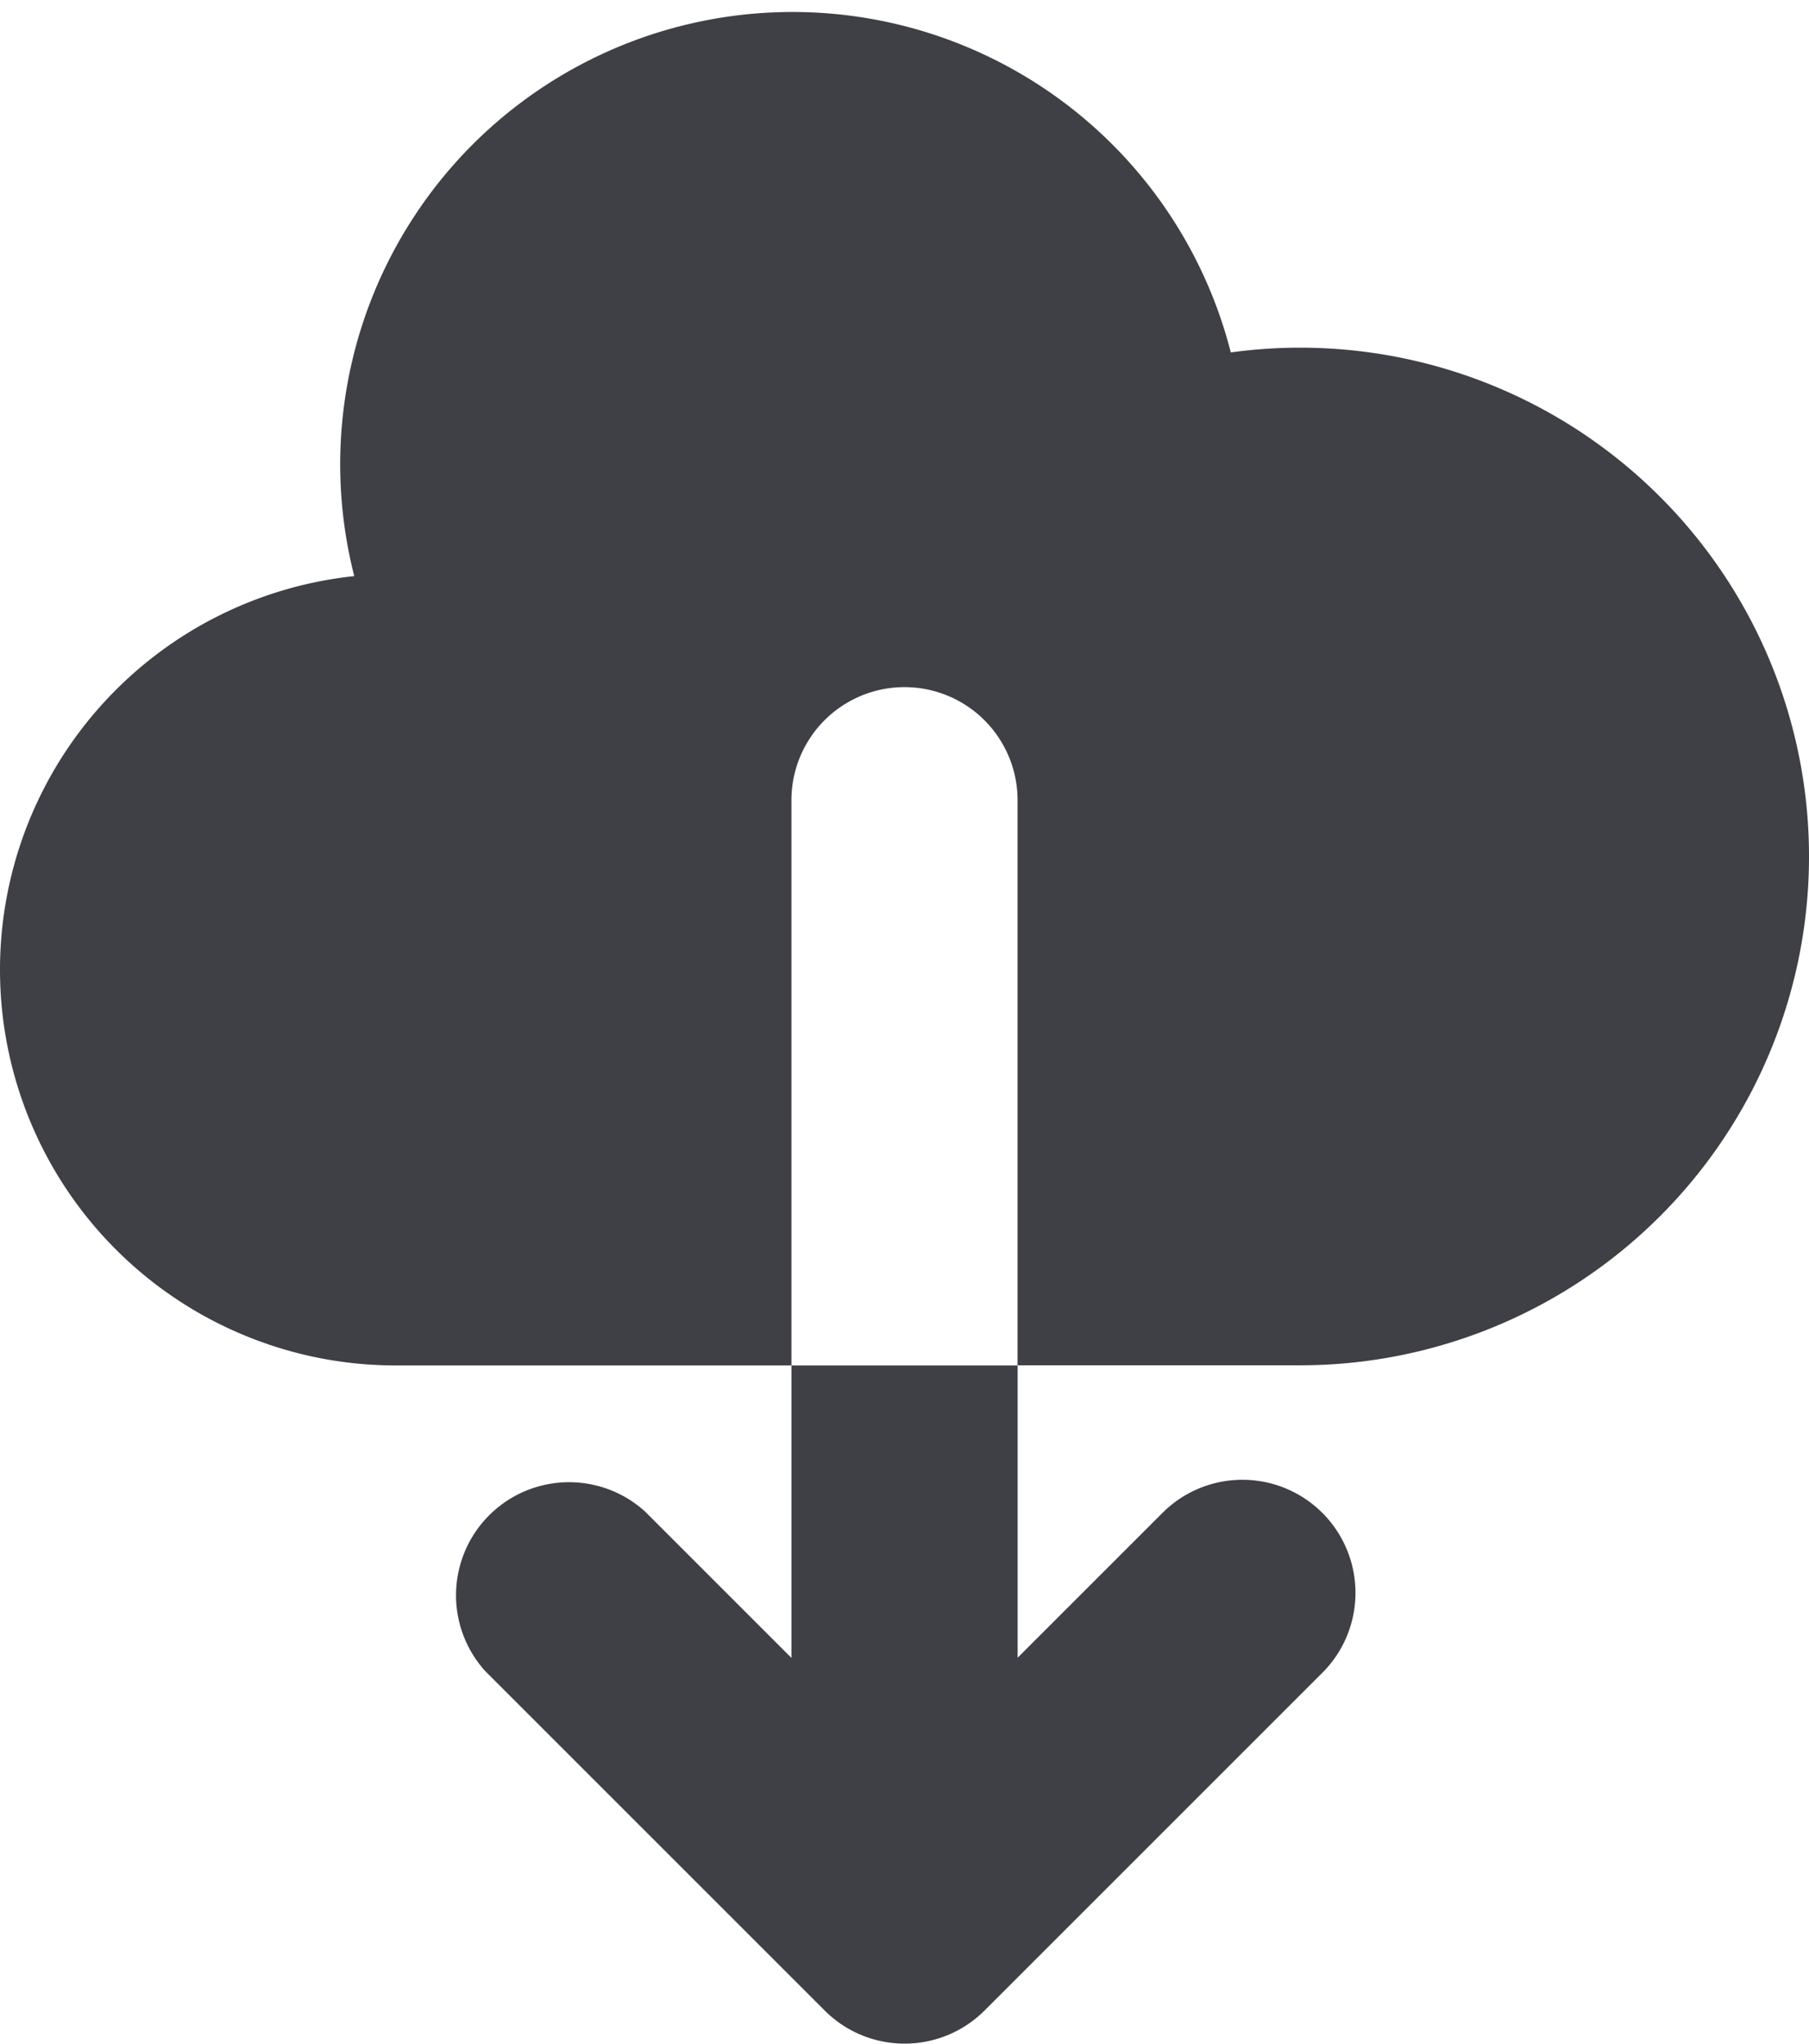 <svg id="cloud-download-filled" xmlns="http://www.w3.org/2000/svg" width="24" height="27.118" viewBox="0 0 24 27.118">
  <defs>
    <style>
      .cls-1 {
        fill: #3f3f46;
        fill-rule: evenodd;
      }
    </style>
  </defs>
  <path id="cloud-download-filled-2" data-name="cloud-download-filled" class="cls-1" d="M2,13.79a5.251,5.251,0,0,0,5.251,5.251H12.5v3.88l-1.94-1.94A1.5,1.5,0,0,0,8.441,23.1l4.5,4.5a1.5,1.5,0,0,0,2.121,0l4.5-4.5a1.5,1.5,0,0,0-2.121-2.121l-1.94,1.94v-3.88h3.751A6.751,6.751,0,1,0,18.329,5.6,6,6,0,1,0,6.7,8.568,5.251,5.251,0,0,0,2,13.79Zm13.5,5.251h-3v-7.5a1.5,1.5,0,0,1,3,0Z" transform="translate(-2 -0.924)"/>
</svg>
